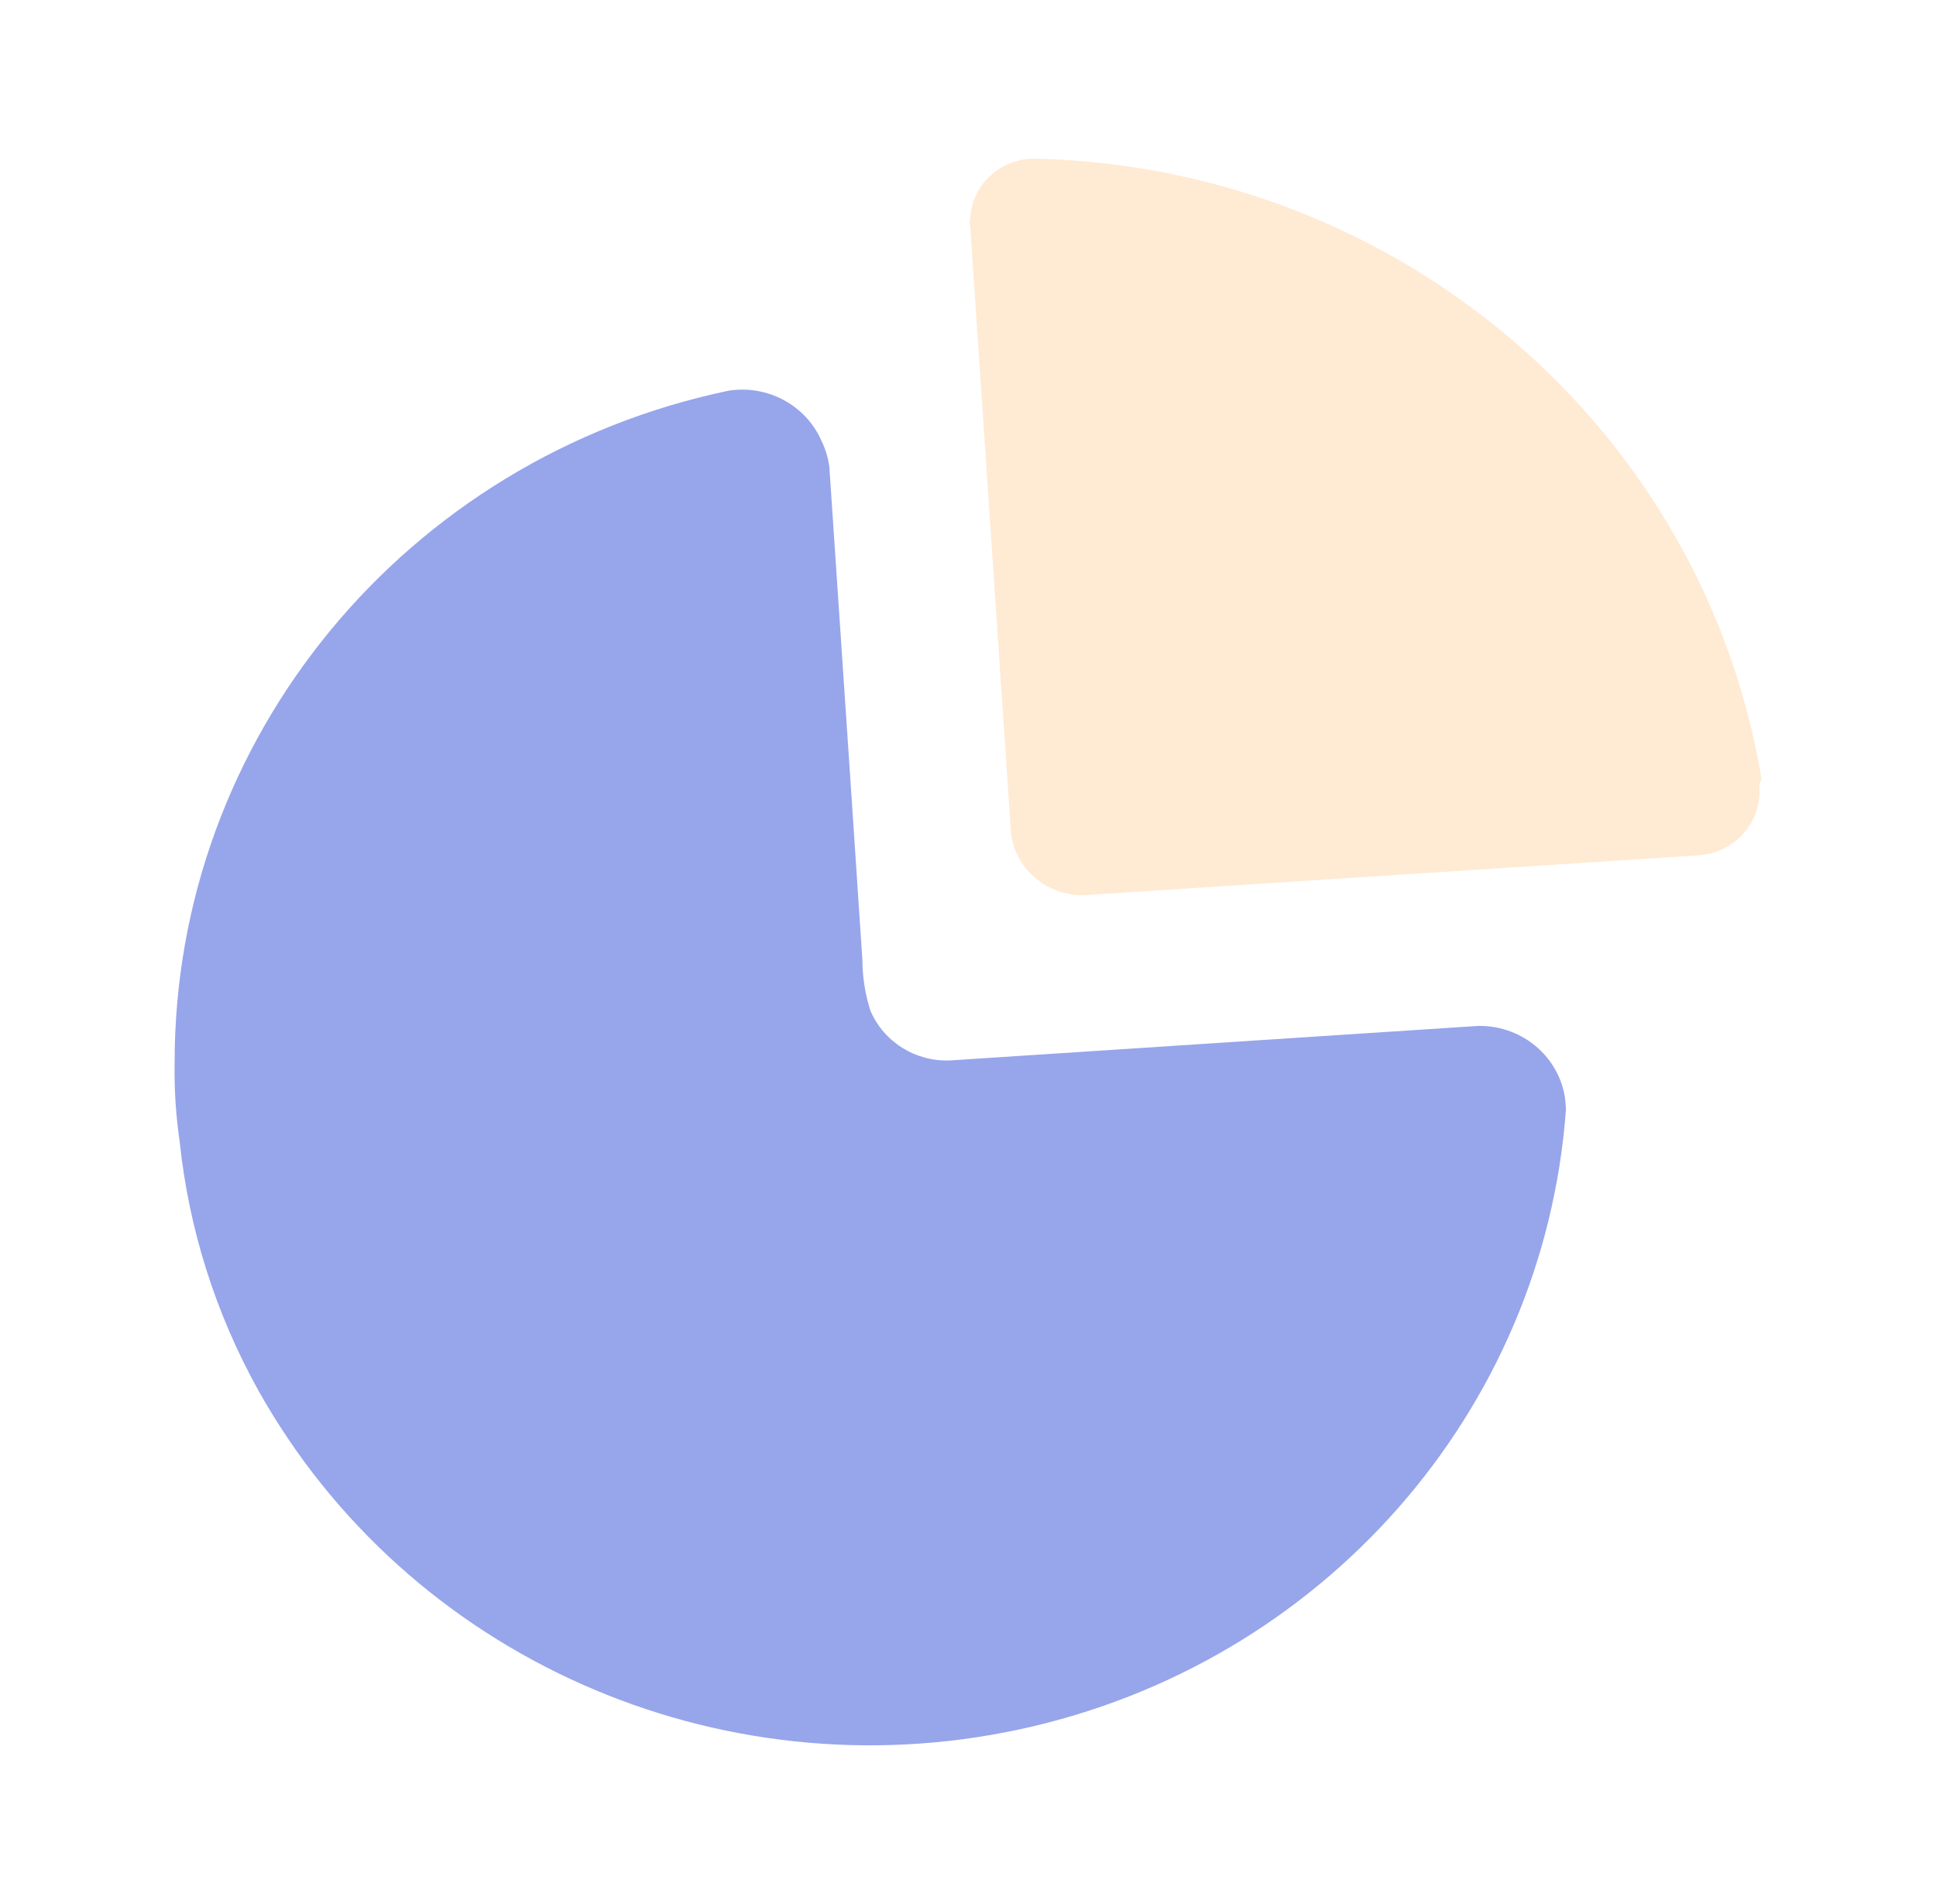 <svg width="61" height="60" viewBox="0 0 61 60" fill="none" xmlns="http://www.w3.org/2000/svg">
<path d="M25.882 13.889C26.009 14.148 26.093 14.425 26.131 14.711L26.827 25.061L27.173 30.263C27.176 30.798 27.26 31.329 27.422 31.84C27.839 32.831 28.843 33.461 29.935 33.417L46.578 32.329C47.299 32.317 47.995 32.587 48.513 33.078C48.945 33.488 49.224 34.024 49.311 34.6L49.341 34.95C48.652 44.487 41.648 52.442 32.131 54.495C22.614 56.548 12.855 52.211 8.152 43.837C6.796 41.404 5.949 38.731 5.661 35.972C5.541 35.156 5.488 34.331 5.502 33.506C5.488 23.282 12.769 14.442 22.961 12.311C24.188 12.12 25.39 12.77 25.882 13.889Z" fill="#97A5EB"/>
<path opacity="0.4" d="M32.675 5.002C44.075 5.292 53.656 13.489 55.5 24.531L55.482 24.612L55.432 24.731L55.439 25.056C55.413 25.487 55.246 25.901 54.96 26.236C54.661 26.585 54.253 26.823 53.804 26.915L53.53 26.952L34.328 28.197C33.689 28.259 33.053 28.054 32.578 27.63C32.182 27.277 31.929 26.8 31.858 26.287L30.569 7.113C30.547 7.048 30.547 6.978 30.569 6.913C30.587 6.384 30.819 5.885 31.215 5.526C31.611 5.167 32.136 4.978 32.675 5.002Z" fill="#FFCC91"/>
</svg>
